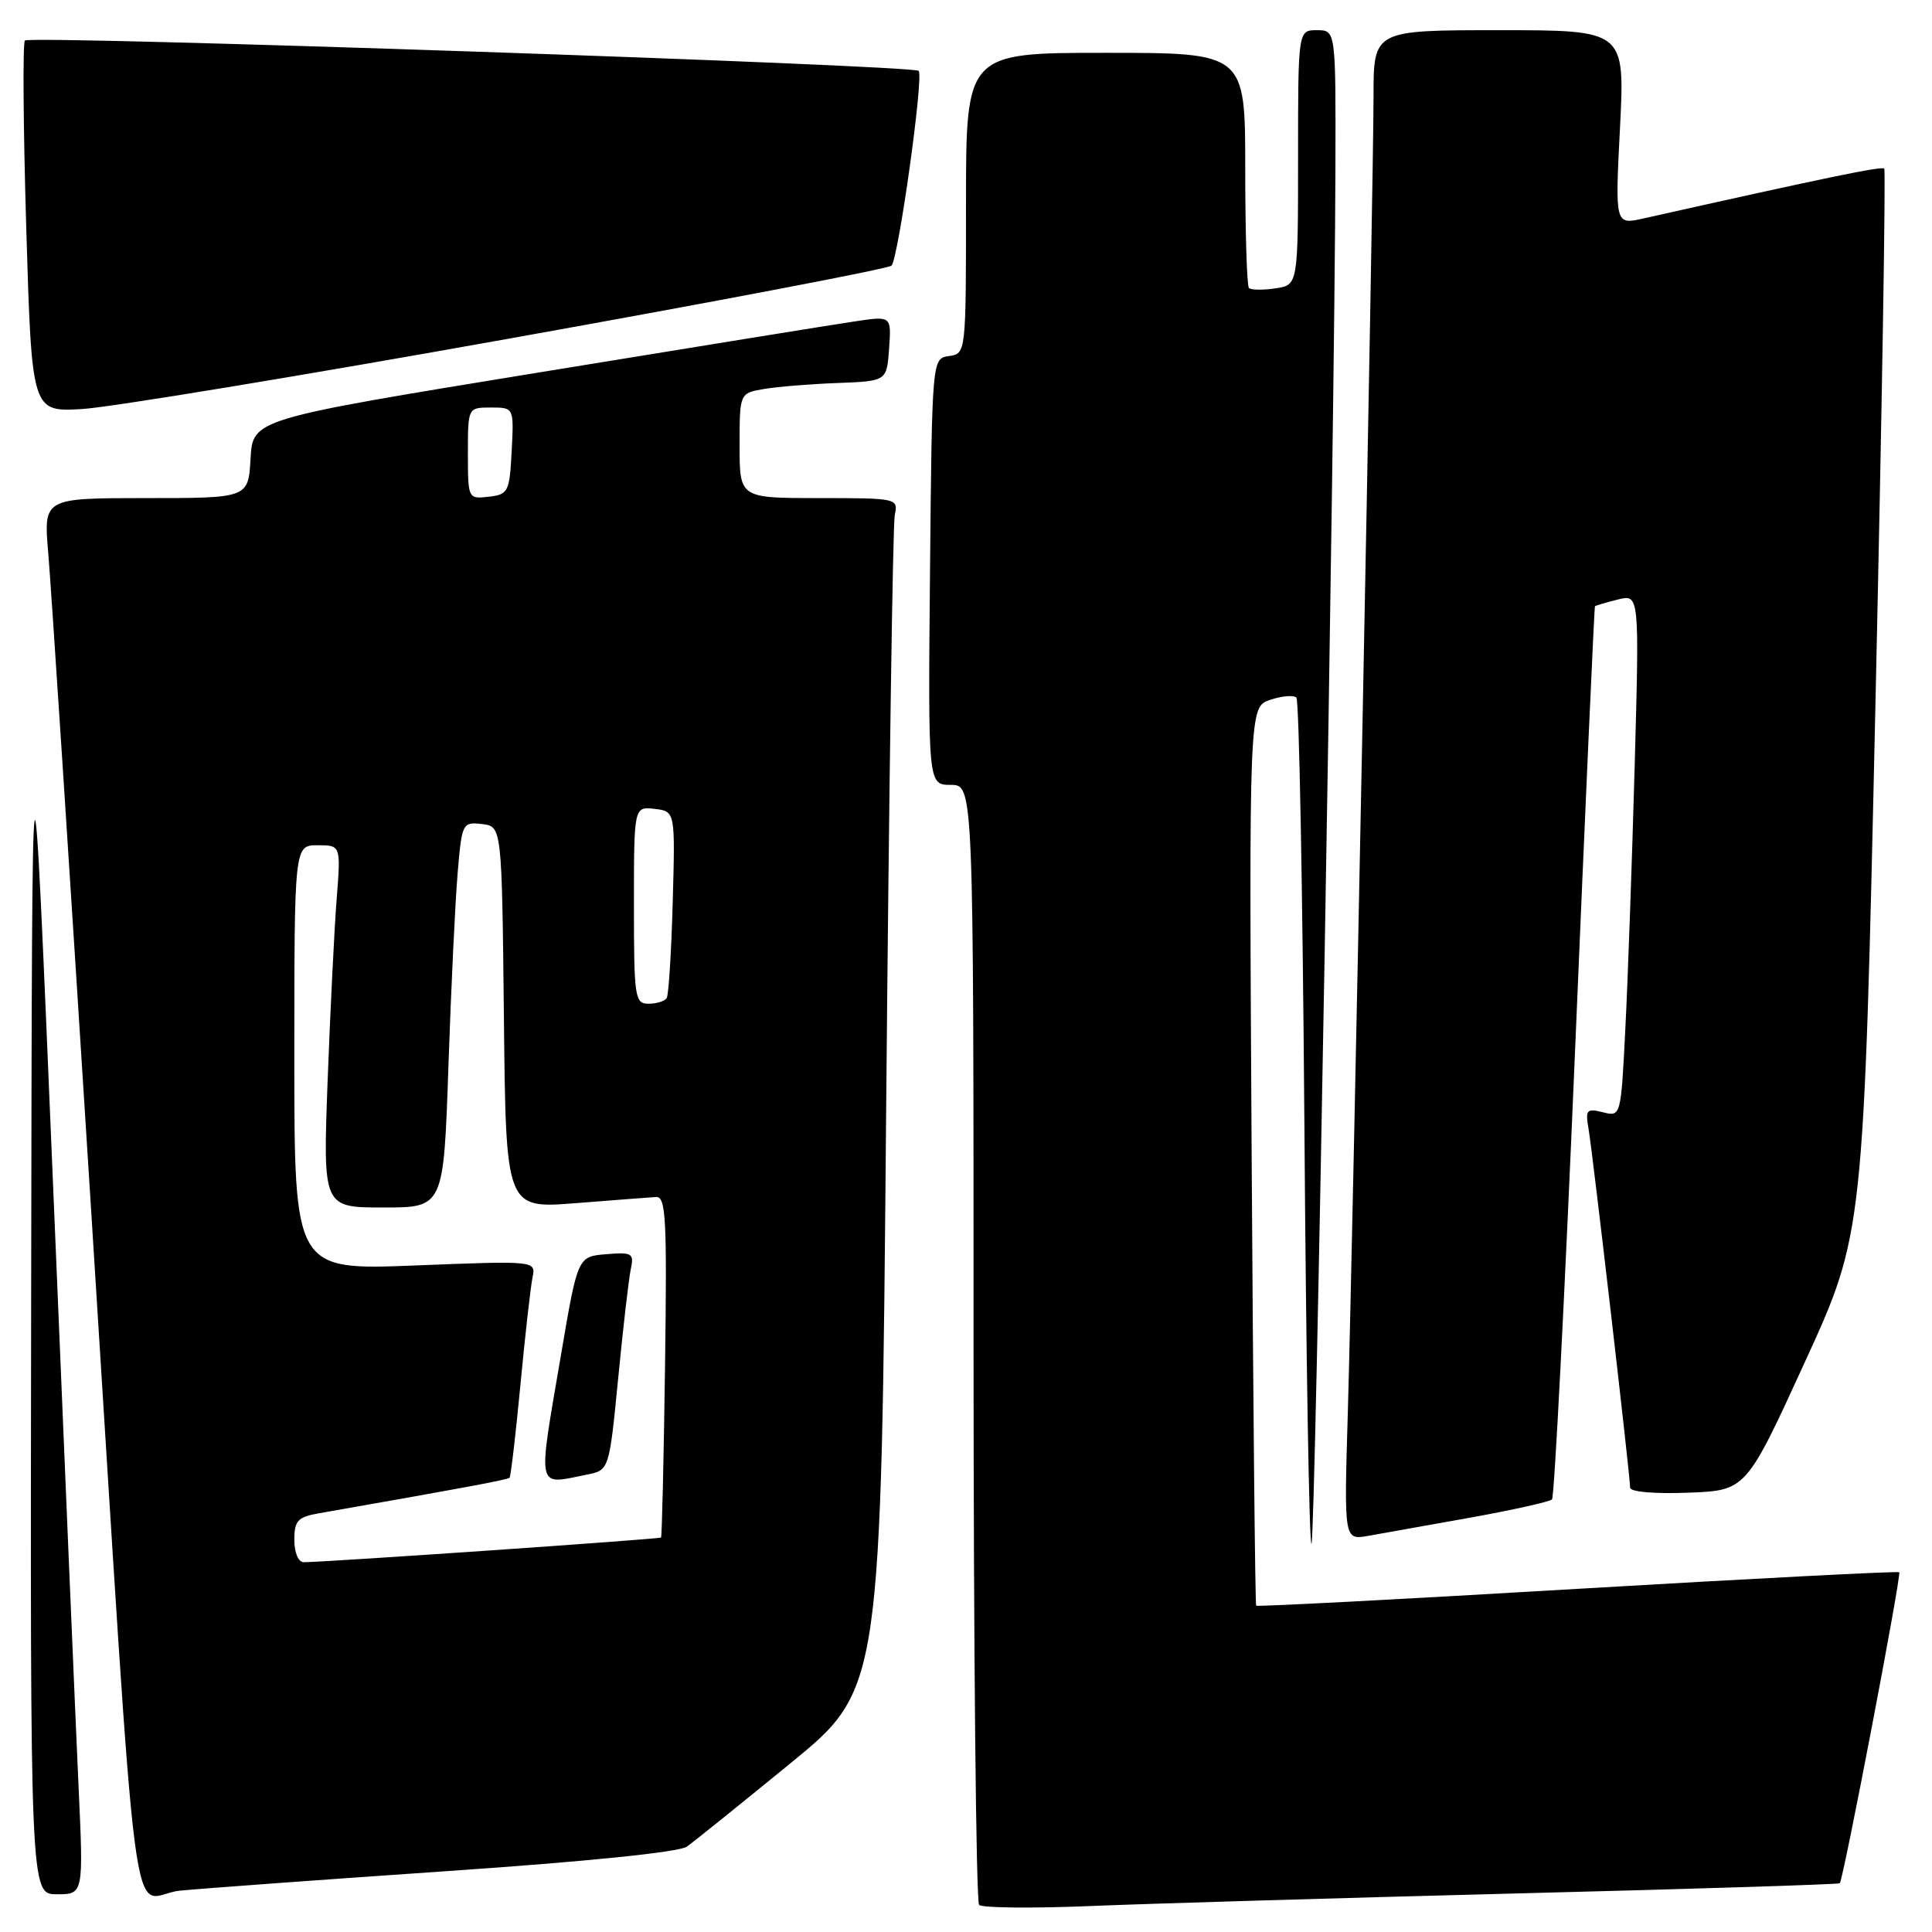 <?xml version="1.0" encoding="UTF-8" standalone="no"?>
<!DOCTYPE svg PUBLIC "-//W3C//DTD SVG 1.1//EN" "http://www.w3.org/Graphics/SVG/1.1/DTD/svg11.dtd" >
<svg xmlns="http://www.w3.org/2000/svg" xmlns:xlink="http://www.w3.org/1999/xlink" version="1.1" viewBox="0 0 256 256">
 <g >
 <path fill="currentColor"
d=" M 201.00 250.89 C 224.38 250.30 243.63 249.69 243.78 249.54 C 244.25 249.09 251.98 208.65 251.66 208.33 C 251.50 208.17 232.32 209.16 209.03 210.53 C 185.75 211.91 166.58 212.91 166.45 212.76 C 166.31 212.62 166.05 185.76 165.85 153.08 C 165.50 93.67 165.50 93.67 168.31 92.73 C 169.86 92.21 171.42 92.08 171.78 92.44 C 172.14 92.80 172.61 118.29 172.84 149.09 C 173.06 179.89 173.48 204.85 173.78 204.56 C 174.30 204.03 176.85 57.66 176.95 22.25 C 177.00 4.00 177.00 4.00 174.50 4.00 C 172.00 4.00 172.00 4.00 172.00 20.89 C 172.00 37.77 172.00 37.77 168.99 38.21 C 167.34 38.46 165.77 38.43 165.49 38.16 C 165.22 37.89 165.00 30.77 165.00 22.33 C 165.00 7.00 165.00 7.00 146.50 7.00 C 128.00 7.00 128.00 7.00 128.00 26.93 C 128.00 46.84 128.00 46.86 125.75 47.18 C 123.50 47.50 123.50 47.50 123.23 75.75 C 122.97 104.00 122.97 104.00 125.98 104.00 C 129.00 104.00 129.00 104.00 129.00 177.83 C 129.00 218.44 129.33 252.00 129.74 252.41 C 130.14 252.81 136.78 252.88 144.49 252.56 C 152.19 252.24 177.62 251.49 201.00 250.89 Z  M 10.41 236.75 C 10.05 228.91 8.52 192.80 7.01 156.50 C 4.25 90.50 4.25 90.50 4.13 170.75 C 4.00 251.00 4.00 251.00 7.53 251.00 C 11.07 251.00 11.07 251.00 10.41 236.75 Z  M 59.42 247.92 C 77.71 246.67 89.99 245.42 91.01 244.69 C 91.93 244.04 98.10 239.07 104.72 233.66 C 116.76 223.82 116.76 223.82 117.42 147.16 C 117.79 105.00 118.30 69.49 118.56 68.25 C 119.03 66.03 118.90 66.00 108.52 66.00 C 98.00 66.00 98.00 66.00 98.00 59.05 C 98.00 52.09 98.00 52.09 101.25 51.54 C 103.04 51.24 107.42 50.88 111.00 50.75 C 117.50 50.50 117.50 50.50 117.81 46.18 C 118.12 41.86 118.12 41.86 113.31 42.58 C 110.66 42.97 91.62 46.05 71.00 49.42 C 33.50 55.54 33.50 55.54 33.20 60.77 C 32.90 66.00 32.90 66.00 19.33 66.00 C 5.77 66.00 5.77 66.00 6.39 73.25 C 6.74 77.24 9.26 115.83 11.99 159.00 C 18.58 262.92 17.05 251.19 23.86 250.52 C 26.96 250.22 42.96 249.05 59.42 247.92 Z  M 194.79 201.10 C 200.45 200.08 205.34 198.99 205.65 198.68 C 205.96 198.37 207.34 171.65 208.70 139.31 C 210.06 106.96 211.25 80.42 211.34 80.33 C 211.43 80.24 212.79 79.84 214.37 79.44 C 217.23 78.73 217.23 78.73 216.60 101.61 C 216.25 114.20 215.70 129.78 215.37 136.24 C 214.78 147.98 214.78 147.98 212.39 147.38 C 210.22 146.84 210.05 147.04 210.50 149.64 C 211.04 152.79 216.00 195.57 216.00 197.12 C 216.00 197.68 219.20 197.96 223.68 197.79 C 231.36 197.50 231.36 197.50 239.15 180.49 C 246.95 163.47 246.95 163.47 248.51 93.11 C 249.37 54.41 249.89 22.56 249.67 22.34 C 249.33 22.00 242.17 23.48 217.75 28.95 C 214.00 29.79 214.00 29.79 214.66 16.89 C 215.31 4.00 215.31 4.00 198.65 4.00 C 182.00 4.00 182.00 4.00 182.00 12.75 C 182.00 23.96 179.24 165.14 178.59 187.29 C 178.09 204.07 178.09 204.07 181.29 203.51 C 183.06 203.20 189.13 202.11 194.79 201.10 Z  M 67.50 44.86 C 95.00 39.94 117.78 35.59 118.13 35.20 C 119.06 34.17 122.42 10.09 121.73 9.39 C 120.96 8.63 4.02 4.65 3.30 5.37 C 3.00 5.67 3.08 16.86 3.48 30.25 C 4.21 54.58 4.21 54.58 10.86 54.20 C 14.51 53.99 40.00 49.79 67.50 44.86 Z  M 39.00 204.05 C 39.00 201.50 39.45 201.01 42.25 200.52 C 61.37 197.17 67.27 196.07 67.52 195.81 C 67.68 195.64 68.33 190.10 68.96 183.50 C 69.58 176.90 70.31 170.50 70.56 169.28 C 71.02 167.05 71.02 167.05 55.01 167.68 C 39.00 168.31 39.00 168.31 39.00 140.16 C 39.00 112.00 39.00 112.00 42.09 112.00 C 45.17 112.00 45.17 112.00 44.60 119.25 C 44.29 123.24 43.76 134.04 43.41 143.25 C 42.79 160.00 42.79 160.00 50.79 160.00 C 58.78 160.00 58.78 160.00 59.42 141.25 C 59.77 130.94 60.32 119.44 60.64 115.69 C 61.20 109.05 61.28 108.90 63.86 109.19 C 66.50 109.50 66.50 109.50 66.77 134.82 C 67.03 160.15 67.03 160.15 76.22 159.43 C 81.27 159.03 86.09 158.66 86.92 158.61 C 88.24 158.51 88.39 161.39 88.12 181.00 C 87.95 193.38 87.71 203.60 87.59 203.73 C 87.40 203.94 43.18 206.99 40.25 207.00 C 39.53 207.00 39.00 205.74 39.00 204.05 Z  M 77.74 195.40 C 80.72 194.81 80.72 194.81 81.91 182.65 C 82.56 175.97 83.31 169.46 83.58 168.19 C 84.03 166.06 83.78 165.90 80.31 166.19 C 76.55 166.50 76.55 166.50 74.34 179.50 C 71.22 197.79 71.00 196.75 77.74 195.40 Z  M 84.00 119.93 C 84.00 106.87 84.00 106.87 86.74 107.18 C 89.47 107.50 89.47 107.50 89.14 119.50 C 88.96 126.10 88.60 131.84 88.34 132.25 C 88.09 132.66 87.01 133.00 85.94 133.00 C 84.12 133.00 84.00 132.20 84.00 119.93 Z  M 62.00 60.07 C 62.00 54.00 62.00 54.00 65.05 54.00 C 68.10 54.00 68.10 54.00 67.80 59.75 C 67.52 65.19 67.35 65.52 64.75 65.82 C 62.02 66.13 62.00 66.09 62.00 60.07 Z "/>
</g>
</svg>